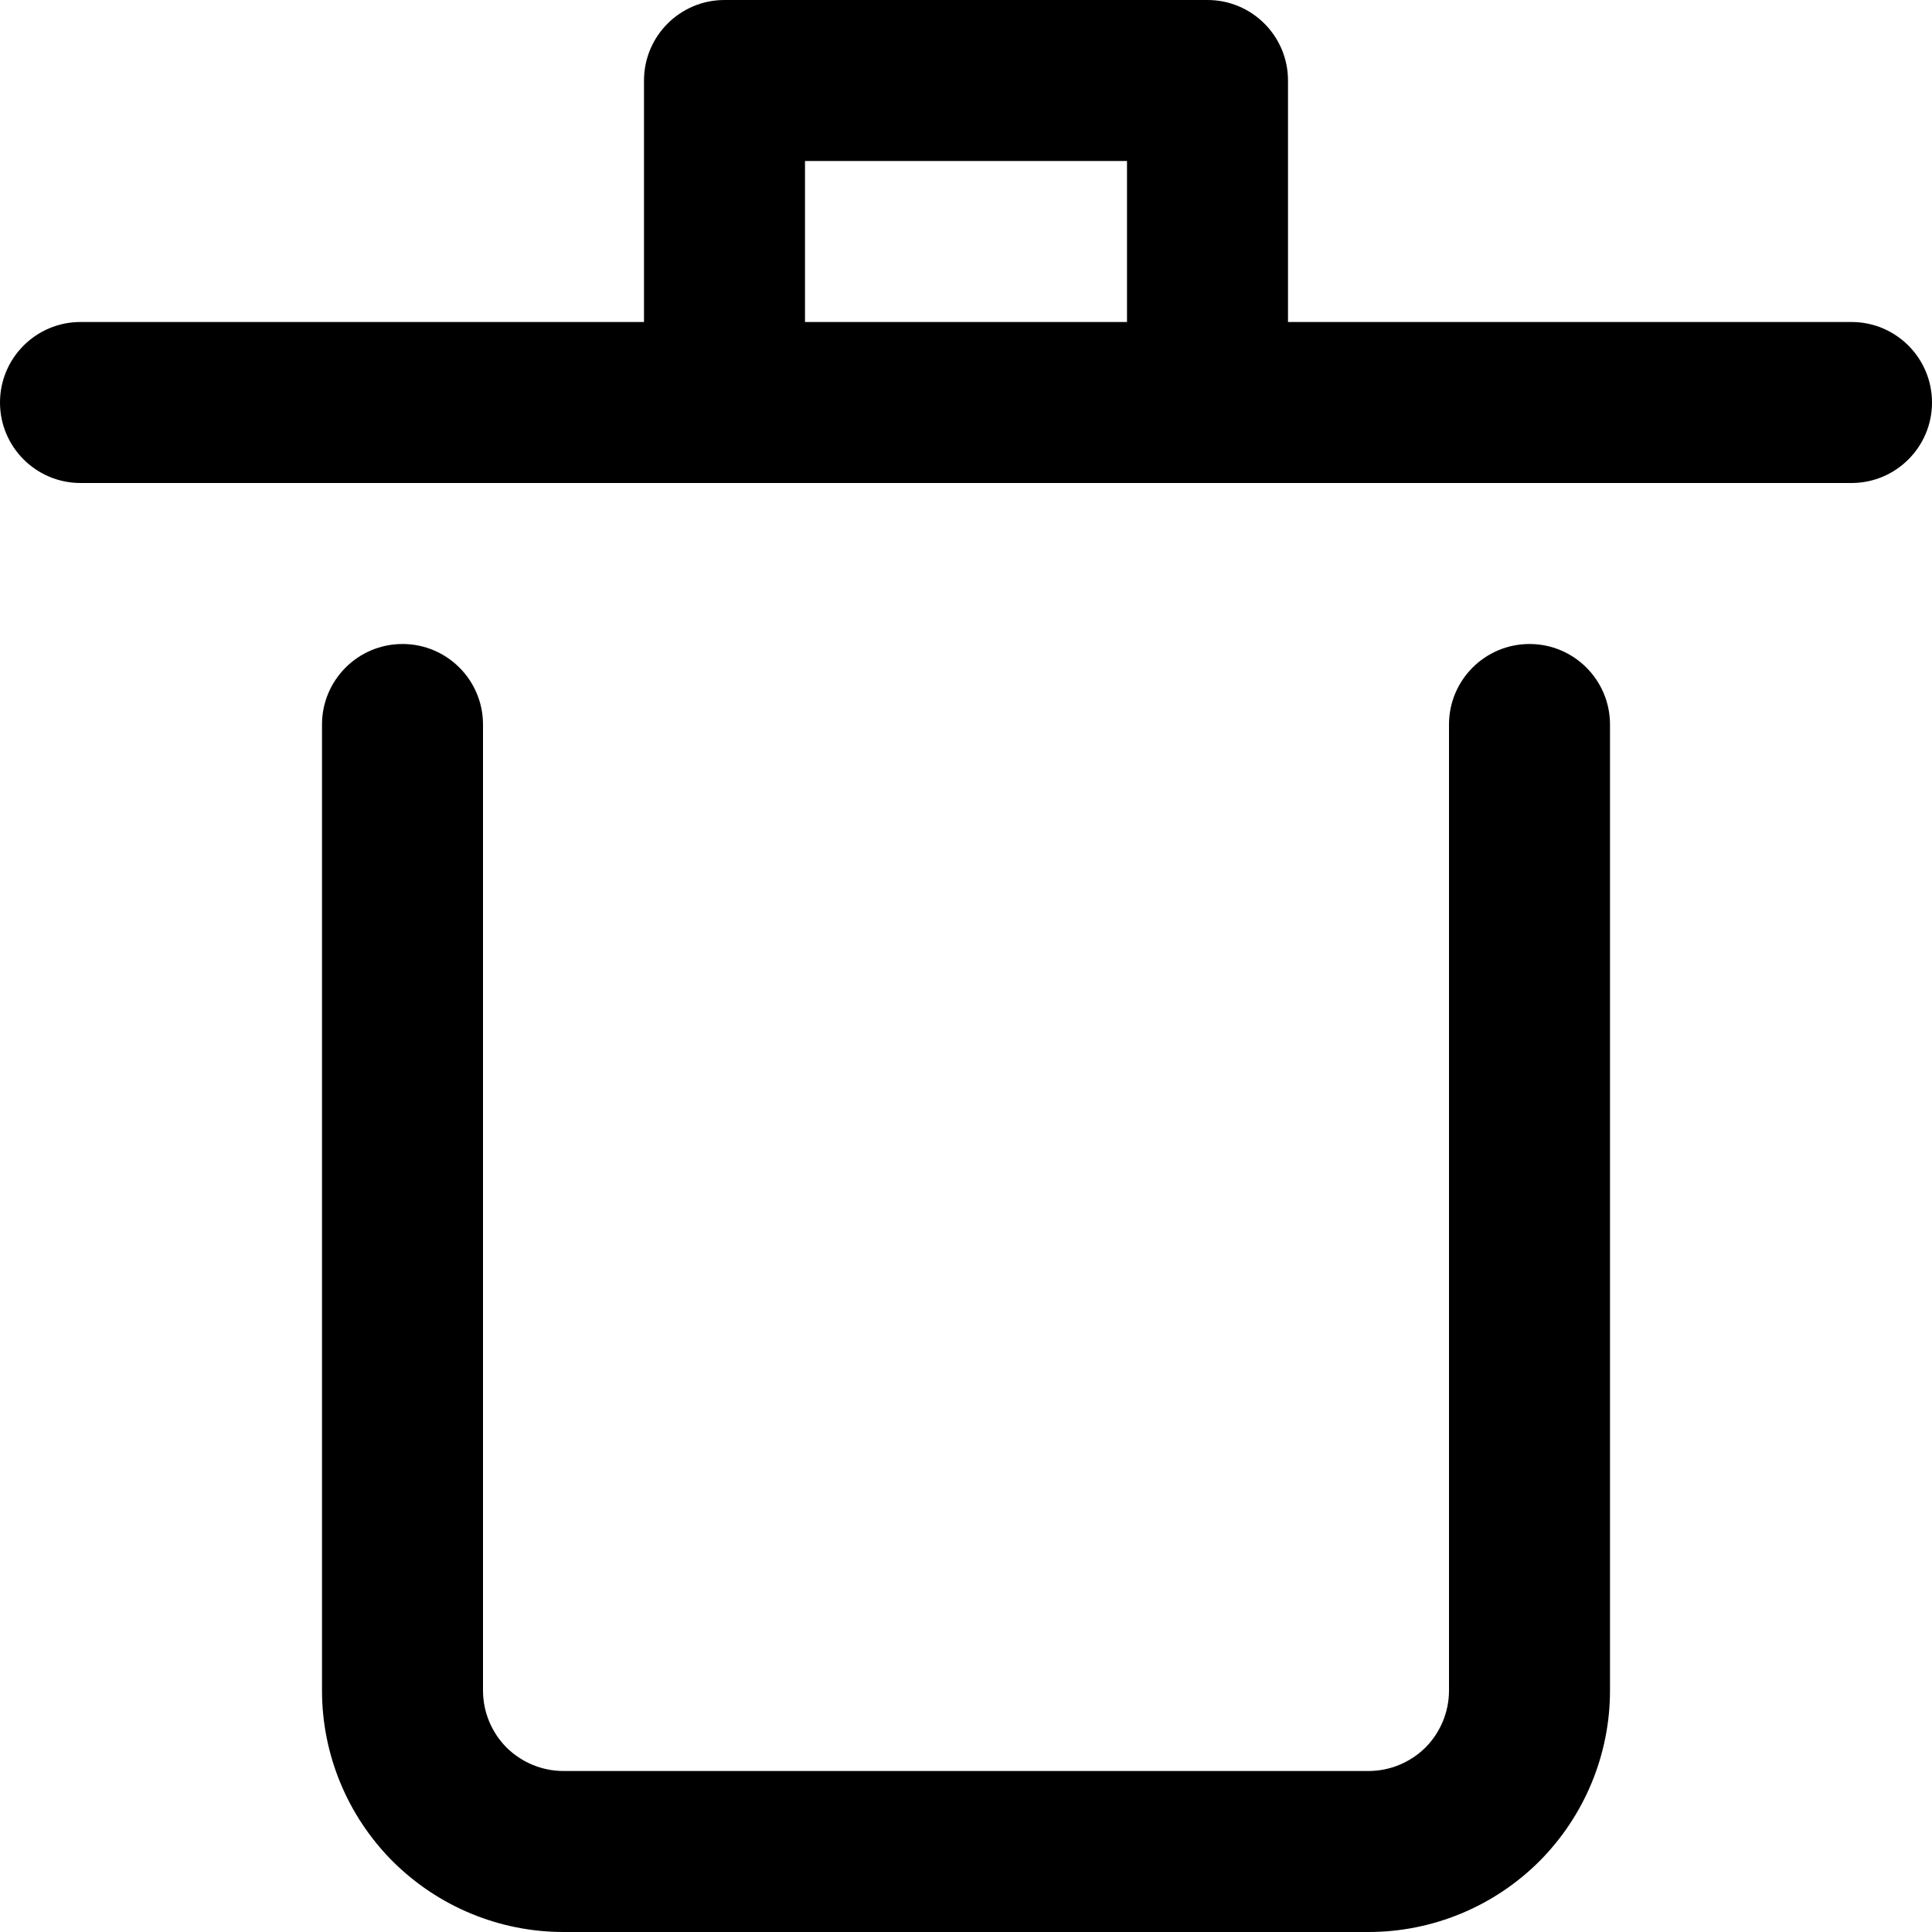 <svg viewBox="0 0 12 12" xmlns="http://www.w3.org/2000/svg">
	<path d="M4 0.5C4 0.224 4.224 0 4.5 0H7.5C7.776 0 8 0.224 8 0.5V2H11.5C11.776 2 12 2.224 12 2.5C12 2.776 11.776 3 11.5 3H0.5C0.224 3 0 2.776 0 2.5C0 2.224 0.224 2 0.5 2H4V0.5ZM5 2H7V1H5V2ZM2.5 4C2.776 4 3 4.224 3 4.5V10.5C3 10.633 3.053 10.76 3.146 10.854C3.24 10.947 3.367 11 3.5 11H8.5C8.633 11 8.76 10.947 8.854 10.854C8.947 10.76 9 10.633 9 10.5V4.5C9 4.224 9.224 4 9.5 4C9.776 4 10 4.224 10 4.5V10.5C10 10.898 9.842 11.279 9.561 11.561C9.279 11.842 8.898 12 8.5 12H3.5C3.102 12 2.721 11.842 2.439 11.561C2.158 11.279 2 10.898 2 10.5V4.5C2 4.224 2.224 4 2.5 4Z"/>
</svg>